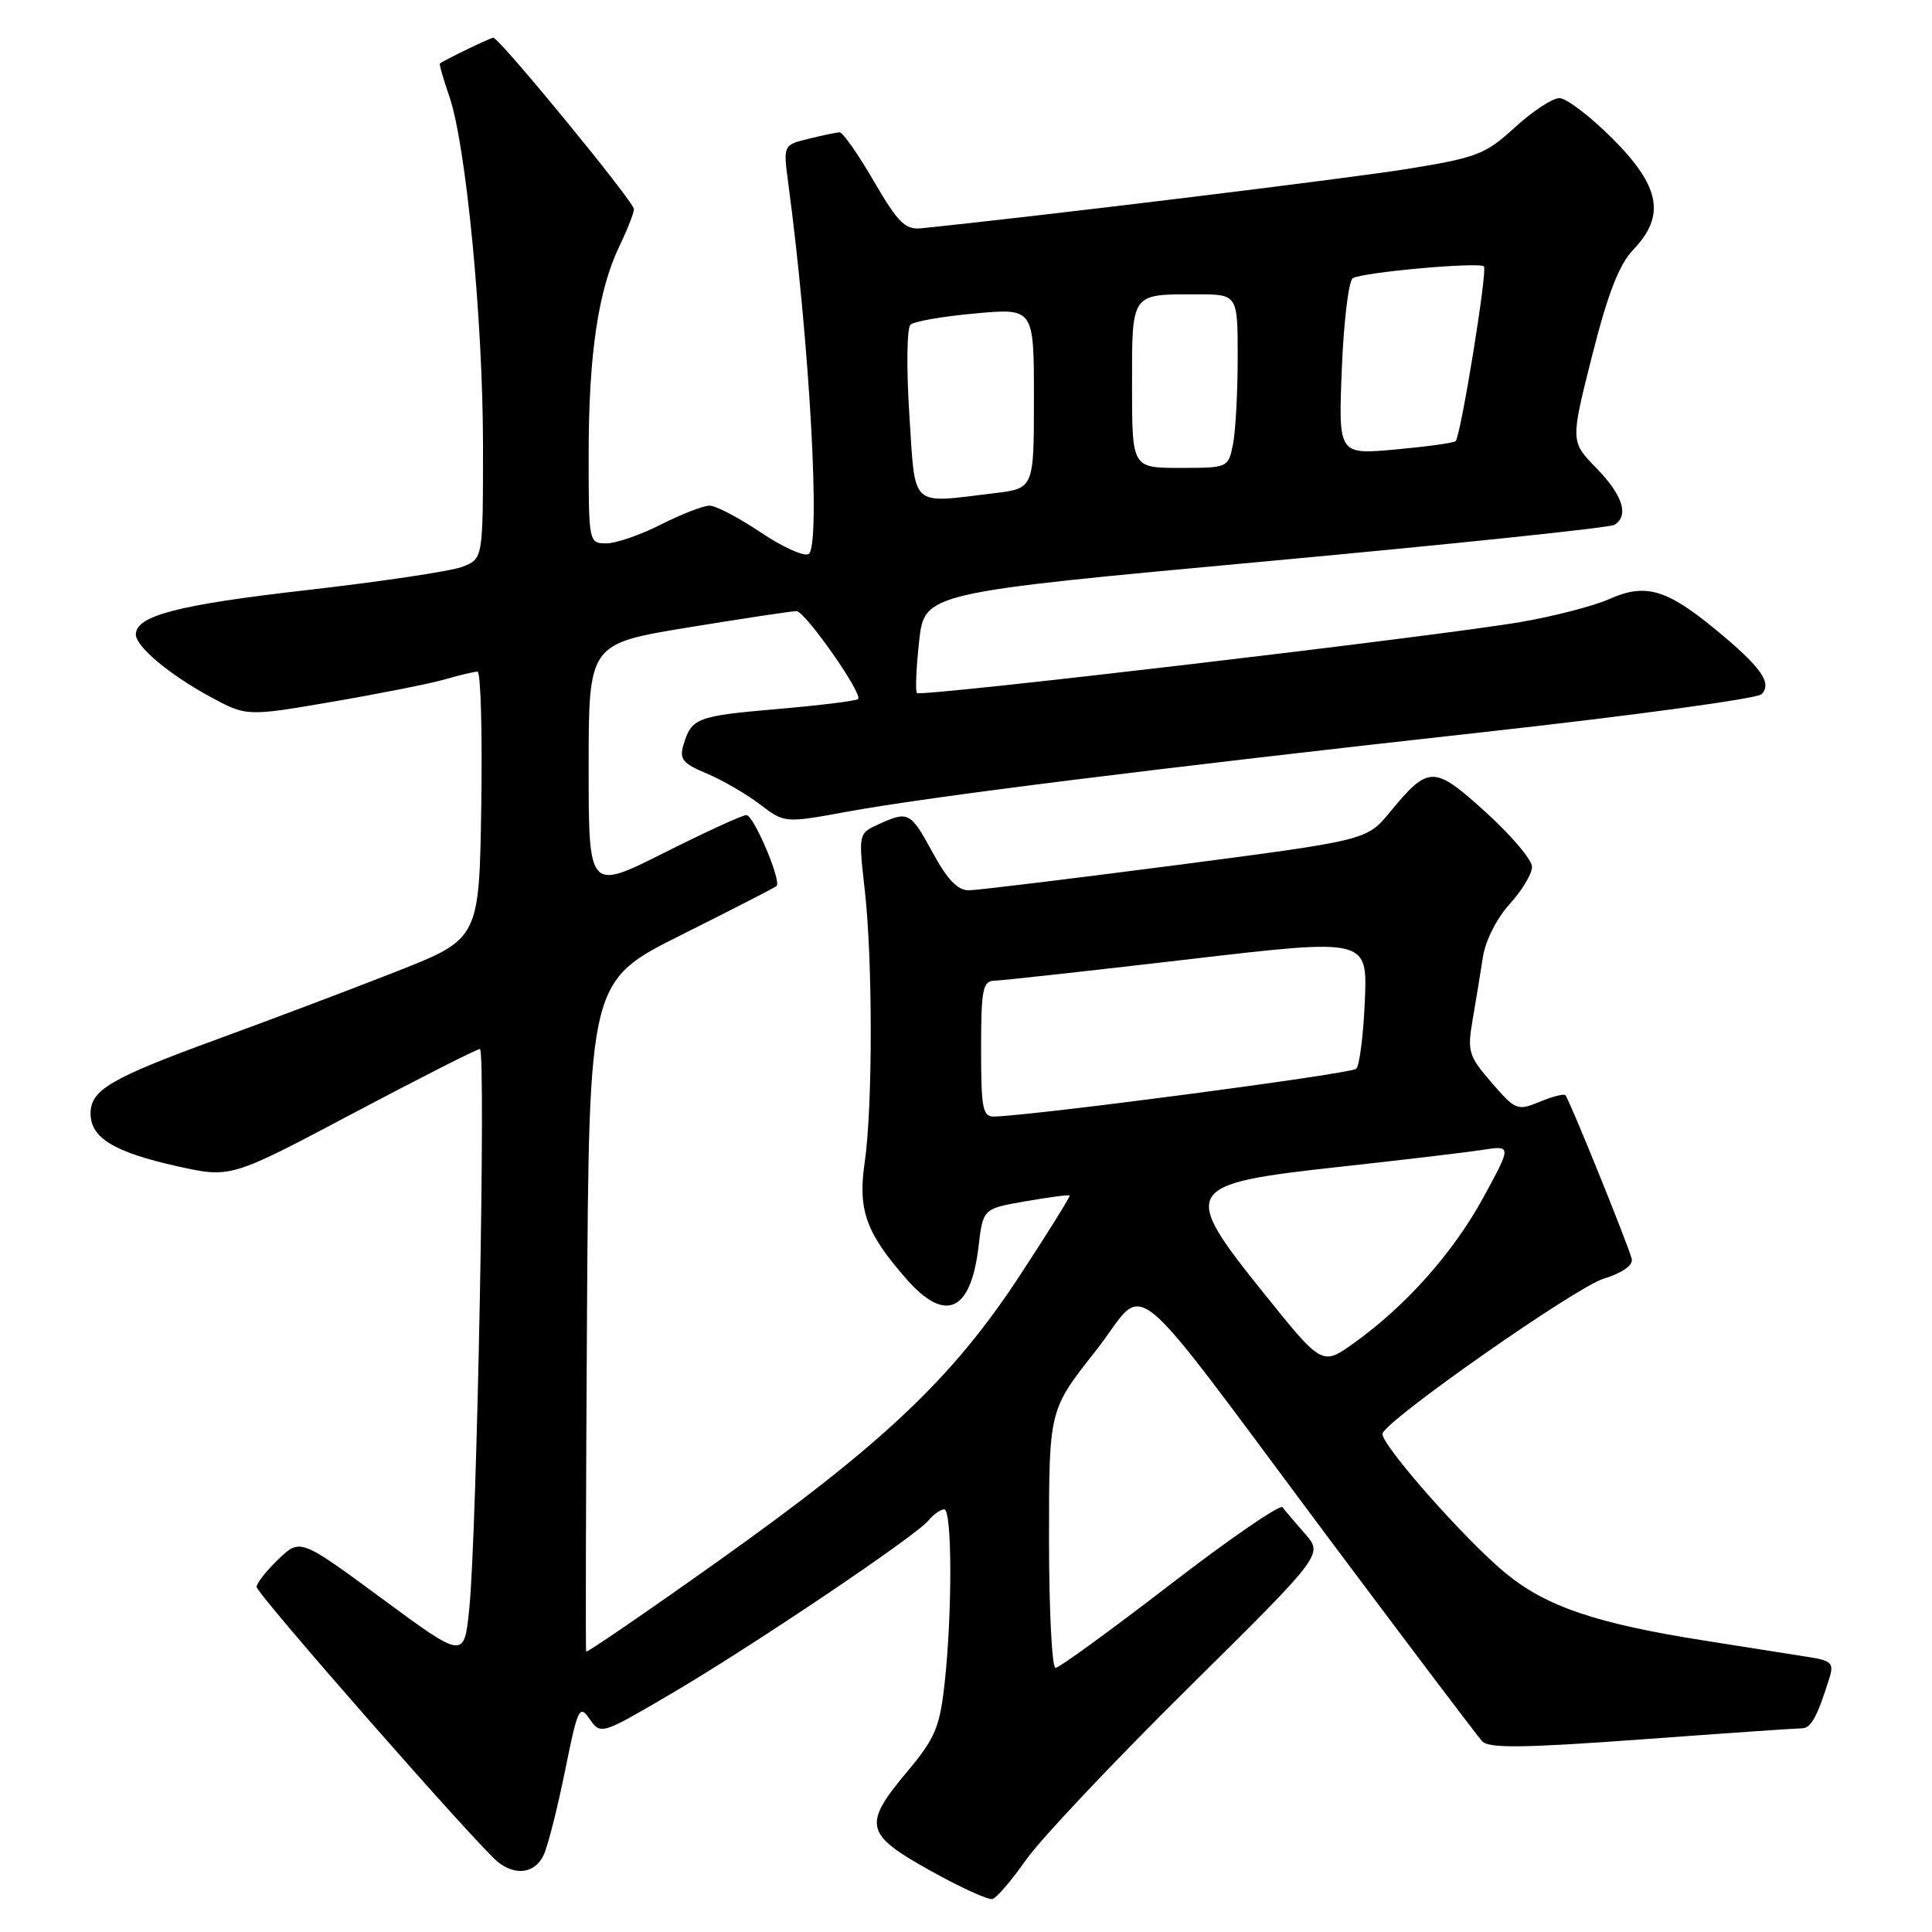 <?xml version="1.0" encoding="UTF-8" standalone="no"?>
<!DOCTYPE svg PUBLIC "-//W3C//DTD SVG 1.1//EN" "http://www.w3.org/Graphics/SVG/1.1/DTD/svg11.dtd" >
<svg xmlns="http://www.w3.org/2000/svg" xmlns:xlink="http://www.w3.org/1999/xlink" version="1.1" viewBox="0 0 256 256">
 <g >
 <path fill="currentColor"
d=" M 135.96 246.43 C 137.86 243.72 147.50 233.51 157.37 223.74 C 175.33 205.98 175.33 205.98 172.93 203.24 C 171.61 201.73 170.26 200.15 169.94 199.72 C 169.61 199.30 162.91 203.91 155.04 209.97 C 147.16 216.04 140.34 221.00 139.86 221.00 C 139.39 221.00 139.00 213.31 139.00 203.91 C 139.00 186.82 139.00 186.82 145.16 179.03 C 152.35 169.94 148.18 166.53 176.94 205.00 C 187.02 218.47 195.77 230.05 196.39 230.72 C 197.27 231.68 201.77 231.63 217.51 230.48 C 228.50 229.67 238.07 229.01 238.77 229.01 C 239.98 229.00 240.81 227.46 242.42 222.30 C 243.01 220.40 242.66 220.04 239.80 219.59 C 237.99 219.30 231.78 218.32 226.00 217.41 C 211.55 215.14 204.94 212.91 199.52 208.47 C 194.10 204.02 182.77 191.16 183.20 189.93 C 183.88 188.00 208.81 170.56 212.50 169.43 C 214.92 168.69 216.39 167.67 216.22 166.85 C 215.89 165.30 207.96 145.70 207.42 145.12 C 207.22 144.90 205.69 145.30 204.00 146.00 C 201.07 147.21 200.81 147.11 197.65 143.46 C 194.58 139.91 194.41 139.33 195.14 135.07 C 195.57 132.56 196.19 128.82 196.50 126.77 C 196.83 124.64 198.36 121.63 200.04 119.79 C 201.67 118.01 203.00 115.79 203.00 114.86 C 203.00 113.93 200.24 110.67 196.87 107.62 C 189.97 101.37 189.31 101.37 184.13 107.66 C 181.09 111.34 181.09 111.34 155.80 114.64 C 141.88 116.45 129.56 117.95 128.41 117.97 C 126.91 117.99 125.54 116.58 123.60 113.00 C 120.63 107.56 120.37 107.42 116.42 109.22 C 113.74 110.44 113.74 110.44 114.59 117.97 C 115.65 127.42 115.64 146.73 114.57 154.07 C 113.66 160.34 114.74 163.36 120.12 169.49 C 125.27 175.35 128.64 173.84 129.66 165.18 C 130.26 160.15 130.26 160.15 135.88 159.18 C 138.97 158.64 141.60 158.29 141.73 158.41 C 141.85 158.52 138.87 163.32 135.10 169.06 C 126.21 182.62 116.98 191.35 95.17 206.85 C 85.64 213.63 77.76 219.02 77.67 218.84 C 77.58 218.65 77.63 198.58 77.78 174.24 C 78.06 129.99 78.06 129.99 90.28 123.88 C 97.00 120.52 102.68 117.61 102.89 117.41 C 103.59 116.77 99.87 108.00 98.90 108.00 C 98.38 108.00 93.47 110.25 87.98 113.01 C 78.00 118.02 78.00 118.02 78.00 101.66 C 78.00 85.30 78.00 85.30 91.25 83.13 C 98.54 81.94 104.97 80.97 105.54 80.98 C 106.69 81.00 114.37 91.96 113.70 92.63 C 113.46 92.87 108.66 93.46 103.02 93.95 C 92.28 94.88 91.64 95.13 90.56 98.71 C 89.99 100.58 90.47 101.17 93.64 102.49 C 95.70 103.36 98.87 105.19 100.68 106.57 C 103.96 109.07 103.96 109.07 112.23 107.56 C 122.95 105.59 152.68 101.87 196.93 96.97 C 216.42 94.81 232.83 92.57 233.41 91.99 C 234.89 90.51 233.31 88.32 227.13 83.26 C 220.73 78.02 217.98 77.26 213.19 79.40 C 211.16 80.30 205.90 81.66 201.50 82.42 C 190.63 84.29 122.03 92.37 121.50 91.83 C 121.27 91.60 121.40 88.52 121.79 84.98 C 122.50 78.55 122.50 78.55 167.66 74.39 C 192.50 72.10 213.31 69.92 213.91 69.55 C 215.89 68.33 215.04 65.63 211.54 62.04 C 208.09 58.50 208.09 58.50 210.96 47.14 C 213.06 38.84 214.54 35.05 216.42 33.08 C 220.73 28.58 220.00 24.70 213.65 18.35 C 210.71 15.41 207.55 13.00 206.63 13.00 C 205.71 13.00 203.05 14.75 200.73 16.88 C 196.83 20.45 195.71 20.89 186.50 22.38 C 178.71 23.65 137.06 28.73 122.03 30.25 C 119.95 30.46 118.97 29.48 115.78 24.00 C 113.70 20.42 111.66 17.51 111.25 17.53 C 110.84 17.55 108.99 17.93 107.14 18.39 C 103.77 19.21 103.77 19.21 104.46 24.35 C 107.31 45.75 108.77 72.41 107.15 73.41 C 106.55 73.78 103.68 72.49 100.79 70.54 C 97.89 68.59 94.85 67.00 94.01 67.00 C 93.18 67.01 90.29 68.13 87.58 69.50 C 84.87 70.88 81.61 72.00 80.33 72.00 C 78.02 72.00 78.00 71.89 78.00 60.18 C 78.00 46.96 79.27 38.42 82.10 32.56 C 83.14 30.40 84.00 28.21 84.00 27.71 C 84.00 26.74 66.16 5.00 65.37 5.00 C 64.97 5.00 58.92 7.93 58.29 8.42 C 58.18 8.51 58.74 10.47 59.54 12.78 C 61.76 19.22 64.00 42.51 64.00 59.12 C 64.00 74.05 64.00 74.05 61.25 75.11 C 59.74 75.69 50.40 77.08 40.50 78.21 C 23.58 80.14 18.00 81.59 18.00 84.07 C 18.00 85.66 22.39 89.35 27.77 92.28 C 32.66 94.94 32.66 94.94 44.08 92.98 C 50.36 91.90 57.07 90.57 58.99 90.01 C 60.91 89.45 62.84 89.00 63.27 89.00 C 63.70 89.00 63.92 96.97 63.77 106.71 C 63.50 124.41 63.50 124.41 52.50 128.74 C 46.45 131.12 35.94 135.09 29.15 137.57 C 14.61 142.88 12.00 144.40 12.00 147.56 C 12.00 150.77 15.13 152.67 23.47 154.53 C 30.58 156.11 30.58 156.11 46.73 147.55 C 55.61 142.85 63.19 139.00 63.59 139.00 C 64.41 139.00 63.20 203.27 62.18 213.17 C 61.50 219.84 61.50 219.84 50.64 211.84 C 39.78 203.84 39.78 203.84 36.89 206.61 C 35.30 208.13 34.00 209.78 34.00 210.27 C 34.00 211.19 63.28 244.57 65.97 246.72 C 68.36 248.62 70.95 248.21 72.06 245.75 C 72.62 244.51 73.89 239.49 74.88 234.60 C 76.56 226.28 76.77 225.83 78.14 227.79 C 79.60 229.87 79.69 229.84 88.59 224.63 C 99.26 218.40 121.25 203.61 123.01 201.49 C 123.69 200.67 124.64 200.00 125.12 200.00 C 126.17 200.00 126.19 213.83 125.16 223.11 C 124.52 228.89 123.90 230.34 120.21 234.75 C 114.29 241.82 114.57 243.02 123.25 247.86 C 127.24 250.08 130.95 251.78 131.50 251.63 C 132.05 251.49 134.06 249.15 135.96 246.43 Z  M 167.60 171.53 C 156.31 157.50 156.67 156.90 177.52 154.61 C 185.76 153.71 194.26 152.70 196.40 152.37 C 200.31 151.77 200.31 151.77 196.57 158.64 C 192.58 165.95 186.36 172.97 179.45 177.93 C 175.20 180.98 175.20 180.98 167.60 171.53 Z  M 130.00 139.00 C 130.00 131.11 130.22 129.99 131.75 129.95 C 132.71 129.93 144.23 128.66 157.35 127.13 C 181.19 124.34 181.19 124.34 180.85 132.59 C 180.66 137.12 180.15 141.19 179.71 141.62 C 179.06 142.28 137.34 147.78 131.75 147.95 C 130.21 147.99 130.00 146.92 130.00 139.00 Z  M 120.49 54.91 C 120.10 48.82 120.16 43.47 120.64 43.03 C 121.11 42.58 124.99 41.91 129.25 41.53 C 137.00 40.83 137.00 40.83 137.00 52.78 C 137.00 64.72 137.00 64.72 131.75 65.35 C 120.45 66.71 121.32 67.52 120.49 54.91 Z  M 150.00 51.11 C 150.00 38.71 149.80 39.00 158.58 39.00 C 164.00 39.00 164.00 39.00 164.00 47.37 C 164.00 51.98 163.72 57.16 163.38 58.87 C 162.75 61.98 162.72 62.00 156.38 62.00 C 150.00 62.00 150.00 62.00 150.00 51.11 Z  M 177.80 48.87 C 178.05 42.62 178.70 37.22 179.25 36.87 C 180.47 36.08 196.01 34.68 196.63 35.30 C 197.13 35.79 193.56 57.77 192.88 58.45 C 192.65 58.69 189.06 59.18 184.90 59.56 C 177.34 60.25 177.34 60.25 177.80 48.87 Z "/>
</g>
</svg>
